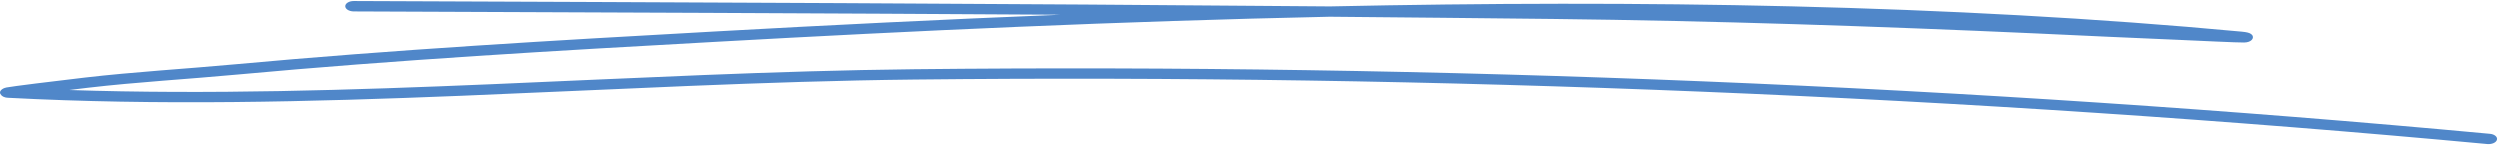 <svg width="240" height="14" viewBox="0 0 240 14" fill="none" xmlns="http://www.w3.org/2000/svg">
<path fill-rule="evenodd" clip-rule="evenodd" d="M101.811 1.414C90.549 1.864 79.419 2.419 68.566 3.025C53.201 3.882 37.843 4.769 22.578 6.173C17.772 6.616 12.893 6.897 8.117 7.451C5.12 7.798 1.145 8.293 0.623 8.397C0.35 8.456 0.231 8.545 0.193 8.574C-0.077 8.781 -0.028 8.981 0.125 9.136C0.186 9.202 0.341 9.365 0.771 9.387C29.547 10.902 58.973 7.946 87.784 7.636C137.748 7.104 189.226 9.217 238.794 13.829C239.226 13.866 239.647 13.681 239.707 13.407C239.779 13.141 239.467 12.883 239.034 12.846C189.383 8.227 137.82 6.106 87.76 6.646C60.909 6.934 33.528 9.528 6.64 8.641C7.258 8.567 7.864 8.493 8.417 8.427C13.173 7.872 18.032 7.599 22.818 7.155C38.051 5.751 53.378 4.865 68.722 4.015C87.76 2.951 107.628 2.034 127.652 1.606C134.815 1.672 141.955 1.739 149.094 1.82C164.539 1.997 180.056 2.515 195.464 3.209C200.104 3.424 204.743 3.645 209.383 3.837C210.921 3.904 214.888 4.096 215.44 4.081C216.126 4.066 216.258 3.712 216.27 3.653C216.306 3.52 216.282 3.335 215.945 3.18C215.909 3.158 215.693 3.084 215.212 3.039C187.195 0.423 157.279 -0.013 127.676 0.615C96.45 0.342 65.104 0.224 33.957 0.098C33.511 0.098 33.147 0.32 33.144 0.593C33.141 0.867 33.501 1.088 33.947 1.096C56.499 1.185 79.166 1.273 101.811 1.414Z" fill="#5087C9"/>
</svg>
